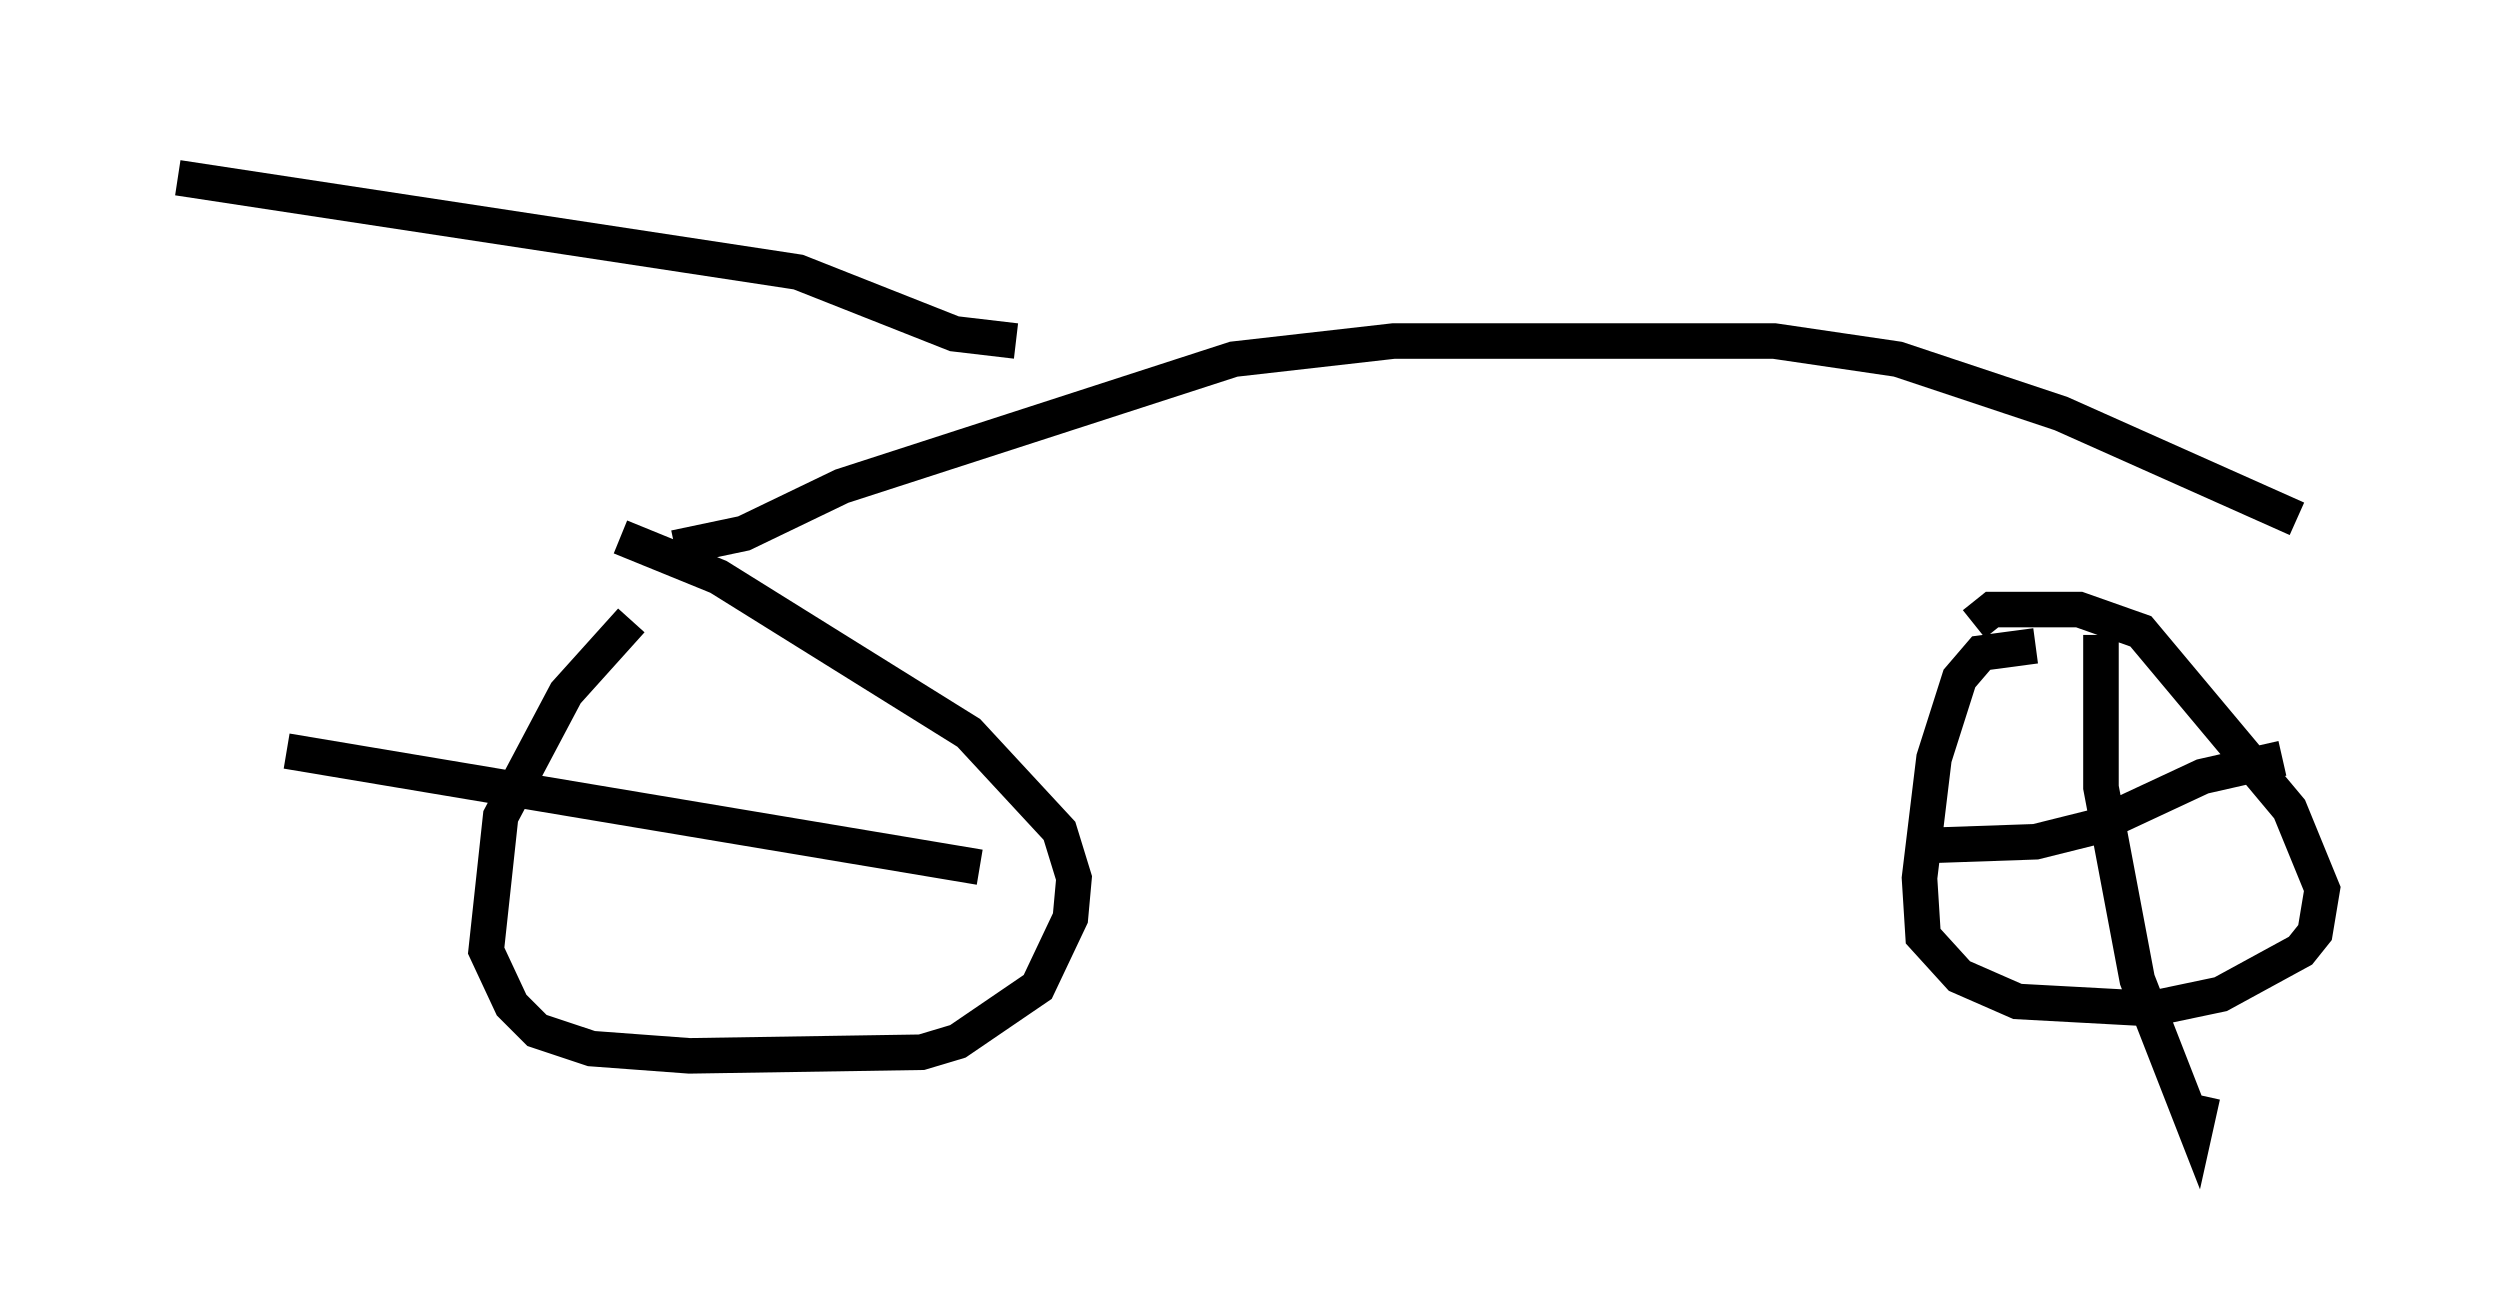 <?xml version="1.0" encoding="utf-8" ?>
<svg baseProfile="full" height="36.746" version="1.1" width="70.332" xmlns="http://www.w3.org/2000/svg" xmlns:ev="http://www.w3.org/2001/xml-events" xmlns:xlink="http://www.w3.org/1999/xlink"><defs /><rect fill="white" height="36.746" width="70.332" x="0" y="0" /><path d="M19.292, 16.331 m-1.531, 1.123 l-1.838, 2.042 -1.838, 3.471 l-0.408, 3.777 0.715, 1.531 l0.715, 0.715 1.531, 0.51 l2.756, 0.204 6.533, -0.102 l1.021, -0.306 2.246, -1.531 l0.919, -1.94 0.102, -1.123 l-0.408, -1.327 -2.552, -2.756 l-7.044, -4.39 -2.756, -1.123 m39.813, 3.063 l-1.531, 0.204 -0.613, 0.715 l-0.715, 2.246 -0.408, 3.369 l0.102, 1.633 1.021, 1.123 l1.633, 0.715 3.777, 0.204 l1.94, -0.408 2.246, -1.225 l0.408, -0.51 0.204, -1.225 l-0.919, -2.246 -4.185, -5.002 l-1.735, -0.613 -2.45, 0.0 l-0.51, 0.408 m3.573, 0.306 l0.0, 4.288 1.021, 5.41 l1.633, 4.185 0.204, -0.919 m-7.656, -7.044 l2.96, -0.102 1.633, -0.408 l3.063, -1.429 2.246, -0.51 m-36.648, 3.063 l-19.498, -3.267 m10.923, -5.717 l1.94, -0.408 2.756, -1.327 l11.025, -3.573 4.492, -0.51 l10.719, 0.0 3.471, 0.51 l4.594, 1.531 6.635, 2.96 m-36.036, -5.002 l-1.735, -0.204 -4.39, -1.735 l-17.456, -2.654 " fill="none" stroke="black" stroke-width="1" /></svg>